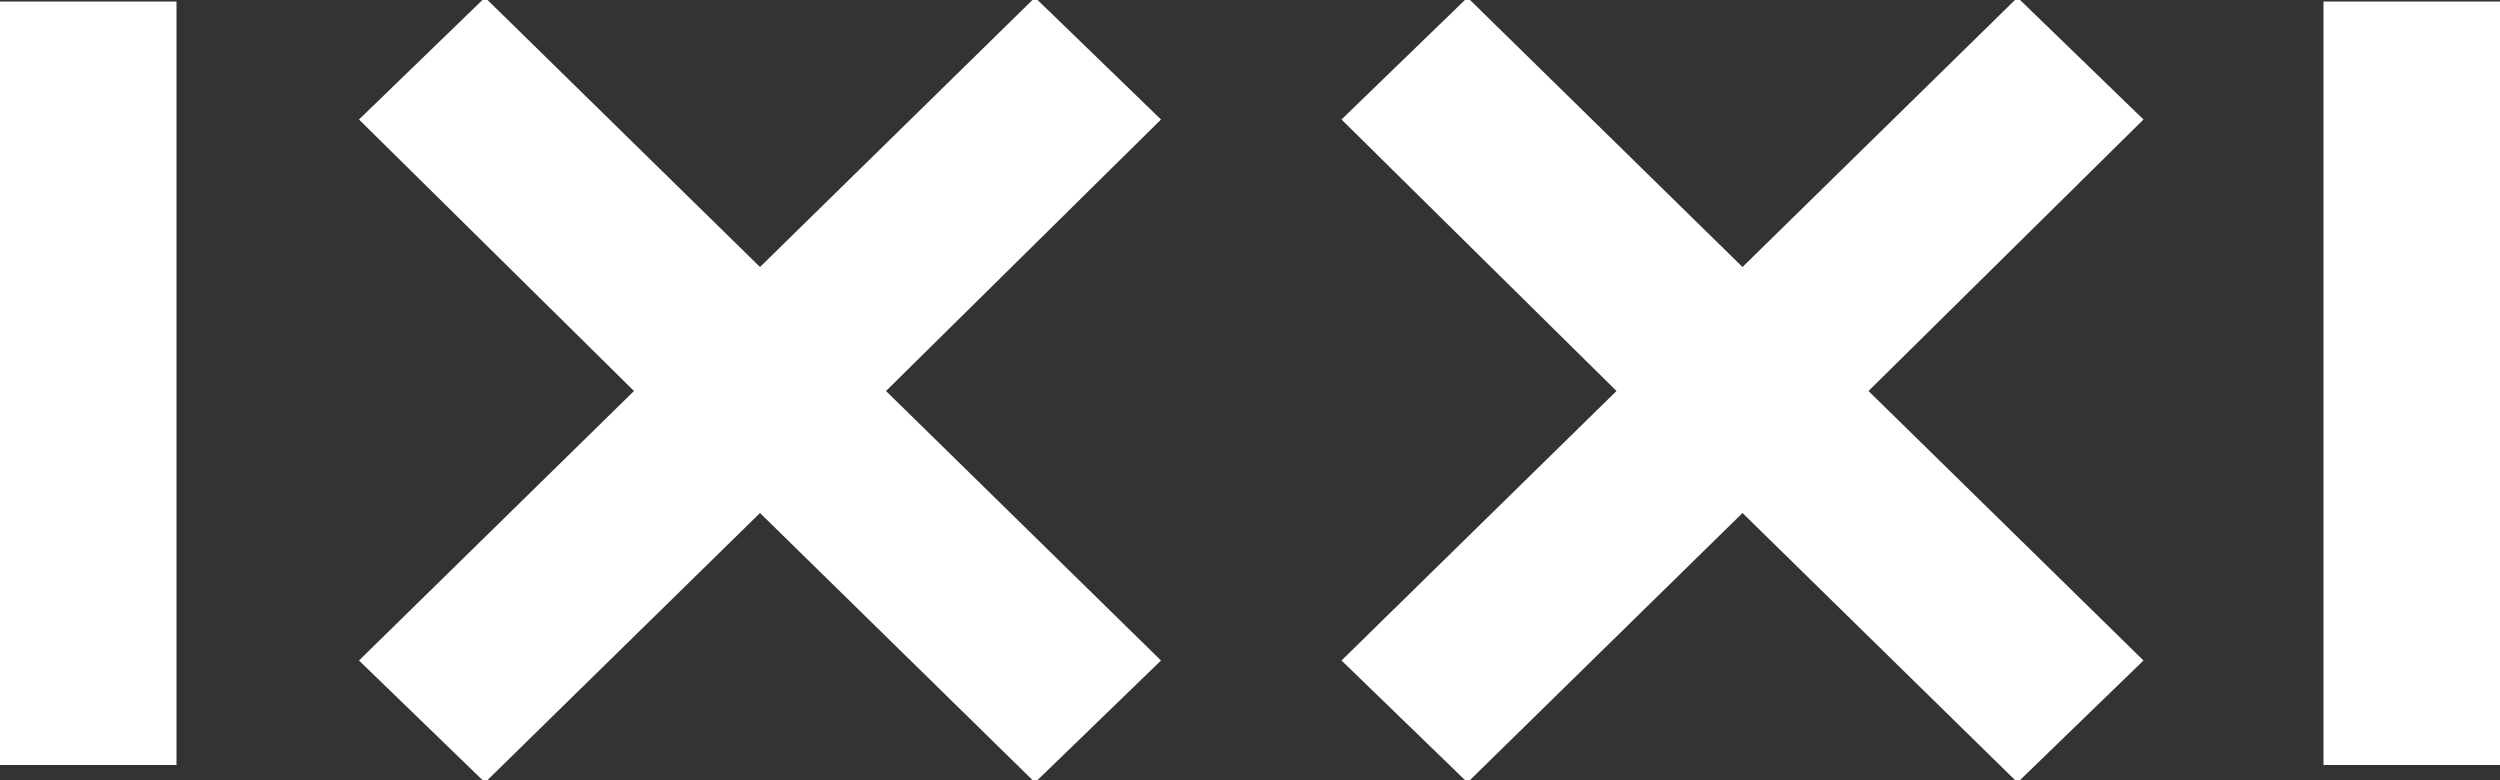 <?xml version="1.0" encoding="UTF-8" standalone="no"?>
<svg width="500px" height="156px" viewBox="0 0 500 156" version="1.1" xmlns="http://www.w3.org/2000/svg" xmlns:xlink="http://www.w3.org/1999/xlink" xmlns:sketch="http://www.bohemiancoding.com/sketch/ns">
    <rect x="0" y="0" width="500" height="156" fill="#333333" stroke="none"/>
    <!-- Generator: Sketch 3.1.1 (8761) - http://www.bohemiancoding.com/sketch -->
    <title>Slice 2</title>
    <desc>Created with Sketch.</desc>
    <defs></defs>
    <g id="Page-1" stroke="none" stroke-width="1" fill="none" fill-rule="evenodd" sketch:type="MSPage">
        <g id="ixxi-logo" sketch:type="MSLayerGroup" fill="#FFFFFF">
            <path d="M464.7,153 L500,153 L500,0.3 L464.7,0.3 L464.7,153 L464.7,153 Z M0,153 L35.3,153 L35.3,0.3 L0,0.3 L0,153 L0,153 Z M403.5,-0.5 L348.5,53.4 L293.5,-0.5 L268.3,23.9 L323.3,78.2 L268.3,132.1 L293.5,156.5 L348.5,102.6 L403.5,156.5 L428.7,132.1 L373.7,78.2 L428.7,23.9 L403.5,-0.5 L403.5,-0.5 Z M207,-0.5 L152,53.4 L97,-0.5 L71.8,23.9 L126.8,78.2 L71.8,132.1 L97,156.5 L152,102.6 L207,156.5 L232.2,132.1 L177.2,78.2 L232.2,23.9 L207,-0.5 L207,-0.5 Z" id="Shape" sketch:type="MSShapeGroup"></path>
        </g>
    </g>
</svg>